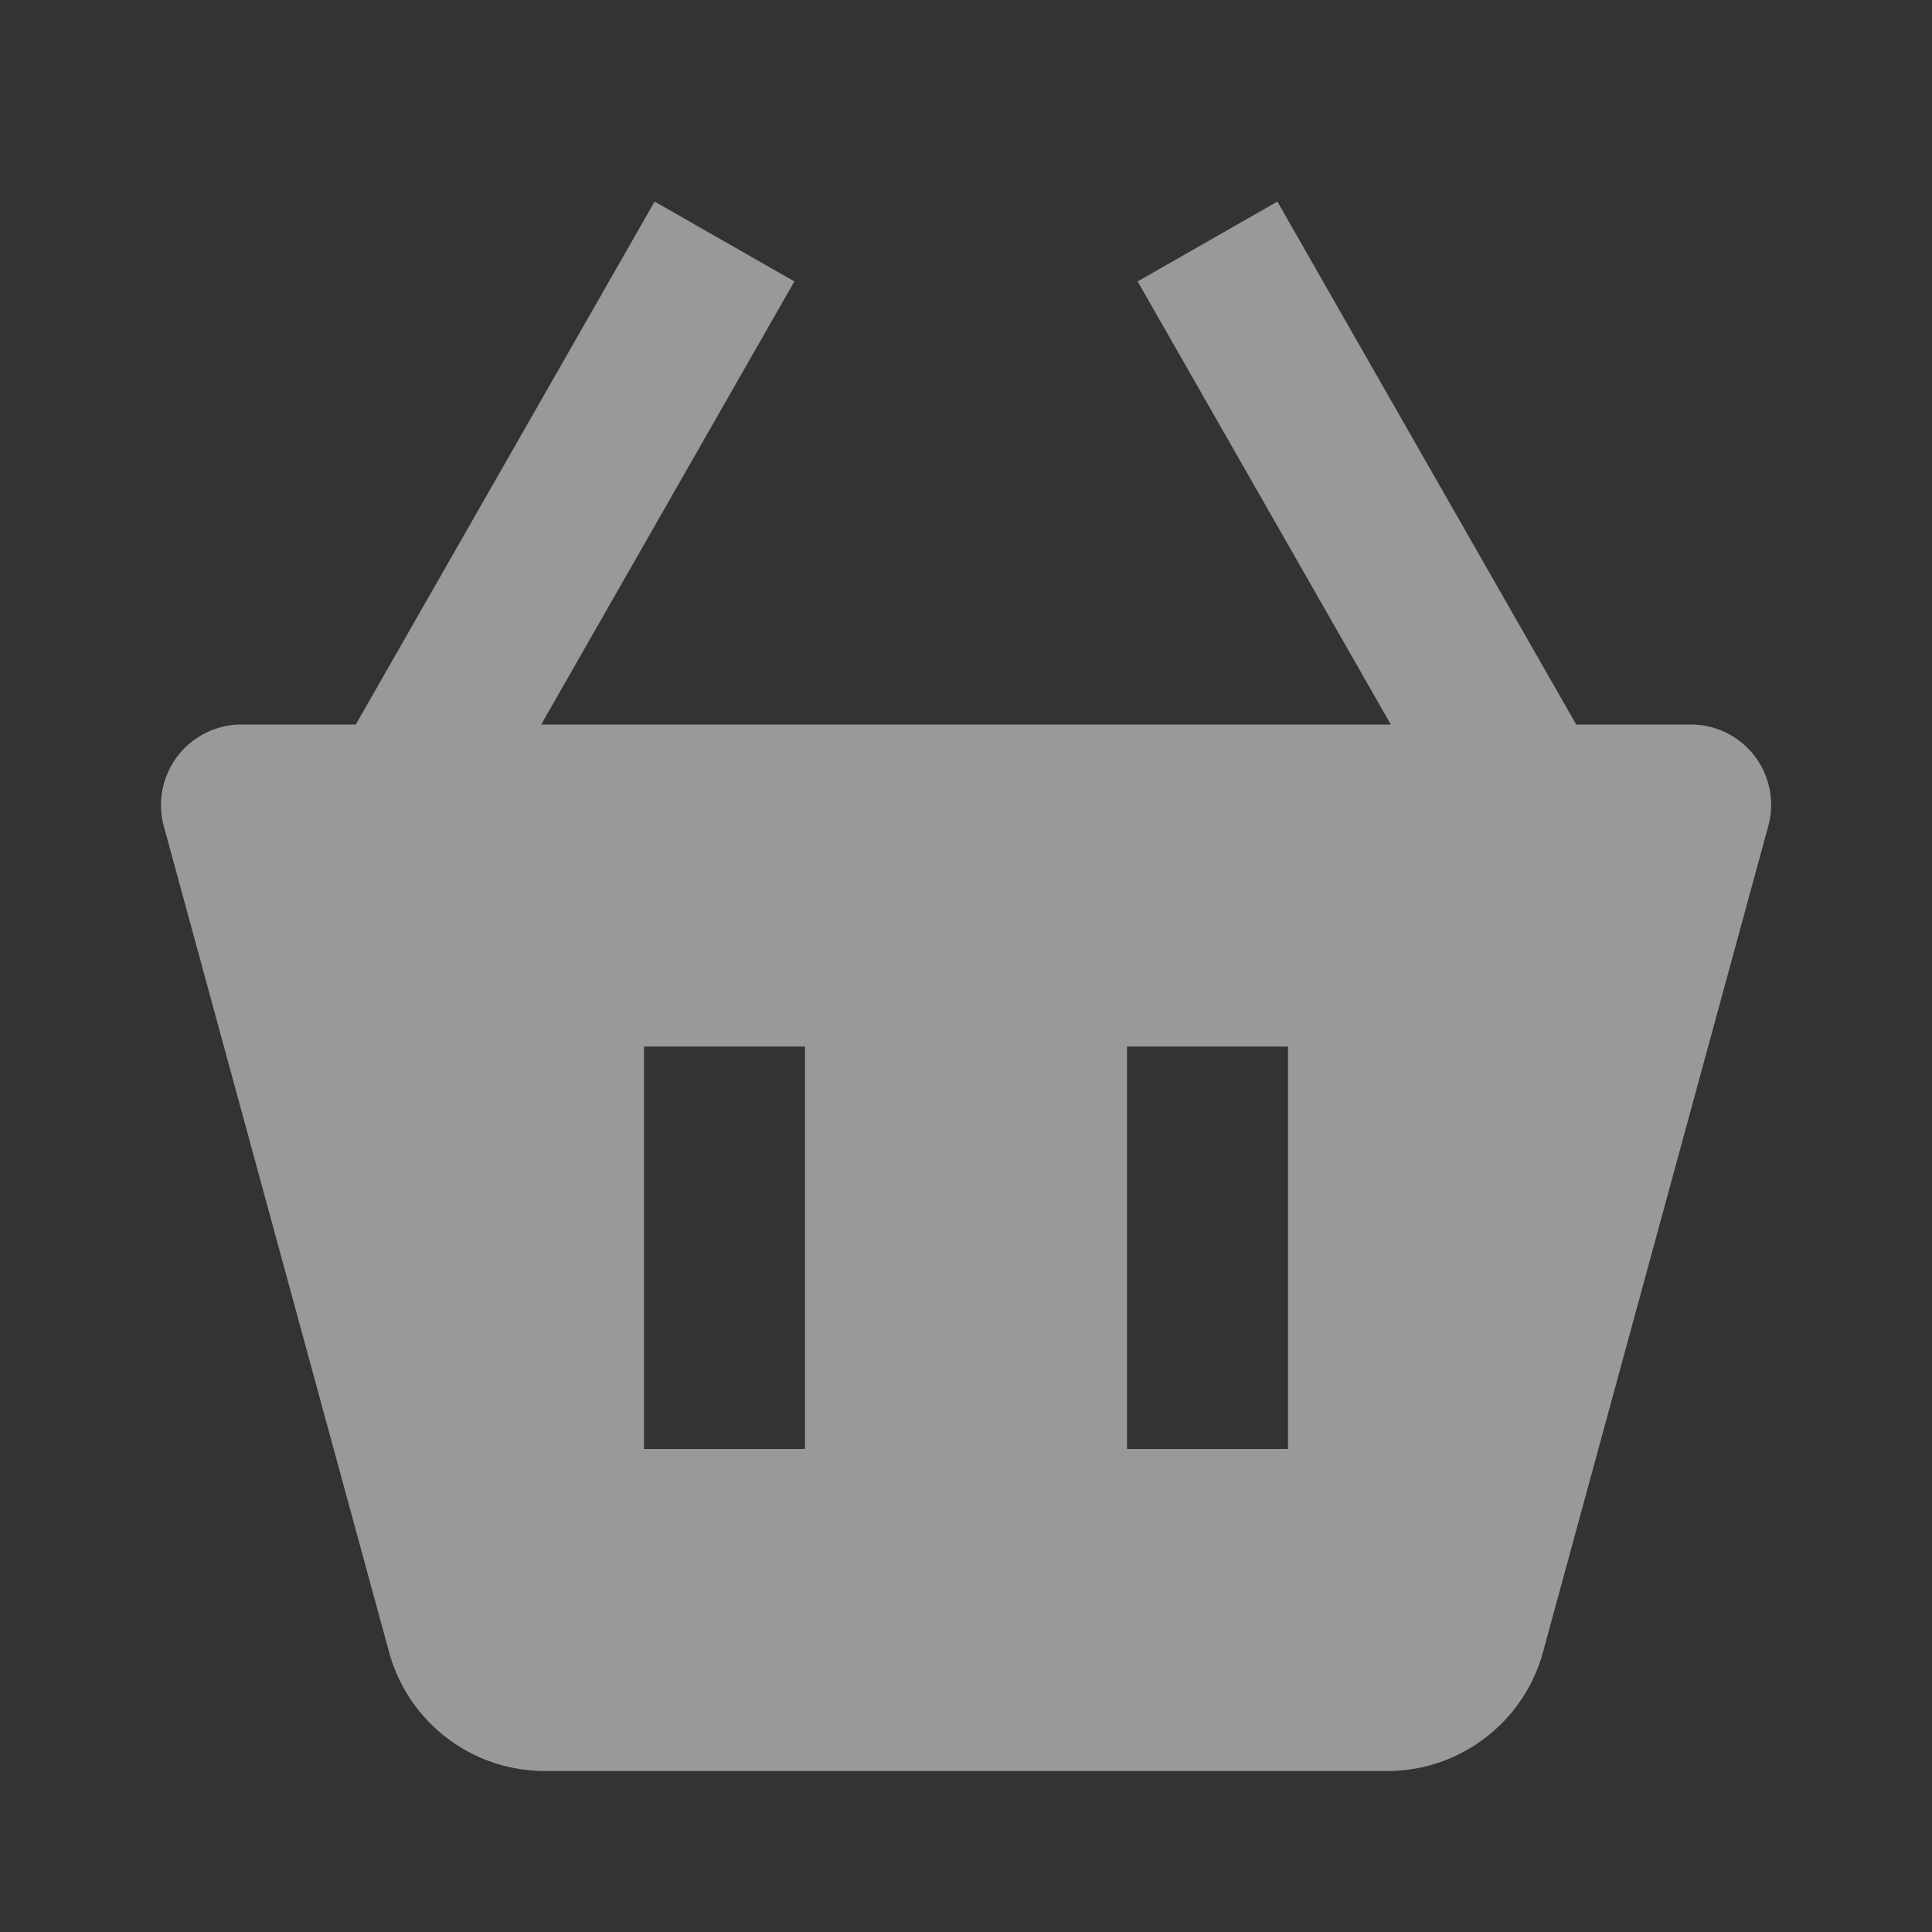<?xml version="1.0" ?>
<svg height="22" viewBox="0 0 24 24" width="22" xmlns="http://www.w3.org/2000/svg" fill="rgba(255, 255 ,255 ,0.5)">
    <rect x="0" y="0" width="24" height="24" fill="#333333" stroke="none"/>
    <path d="M8.132 2.504 4.42 9H3a1.001 1.001 0 0 0-.965 1.263l2.799 10.263A2.004 2.004 0 0 0 6.764 22h10.473c.898 0 1.692-.605 1.93-1.475l2.799-10.263A.998.998 0 0 0 21 9h-1.42l-3.712-6.496-1.736.992L17.277 9H6.723l3.145-5.504-1.736-.992zM14 13h2v5h-2v-5zm-6 0h2v5H8v-5z"/>
</svg>